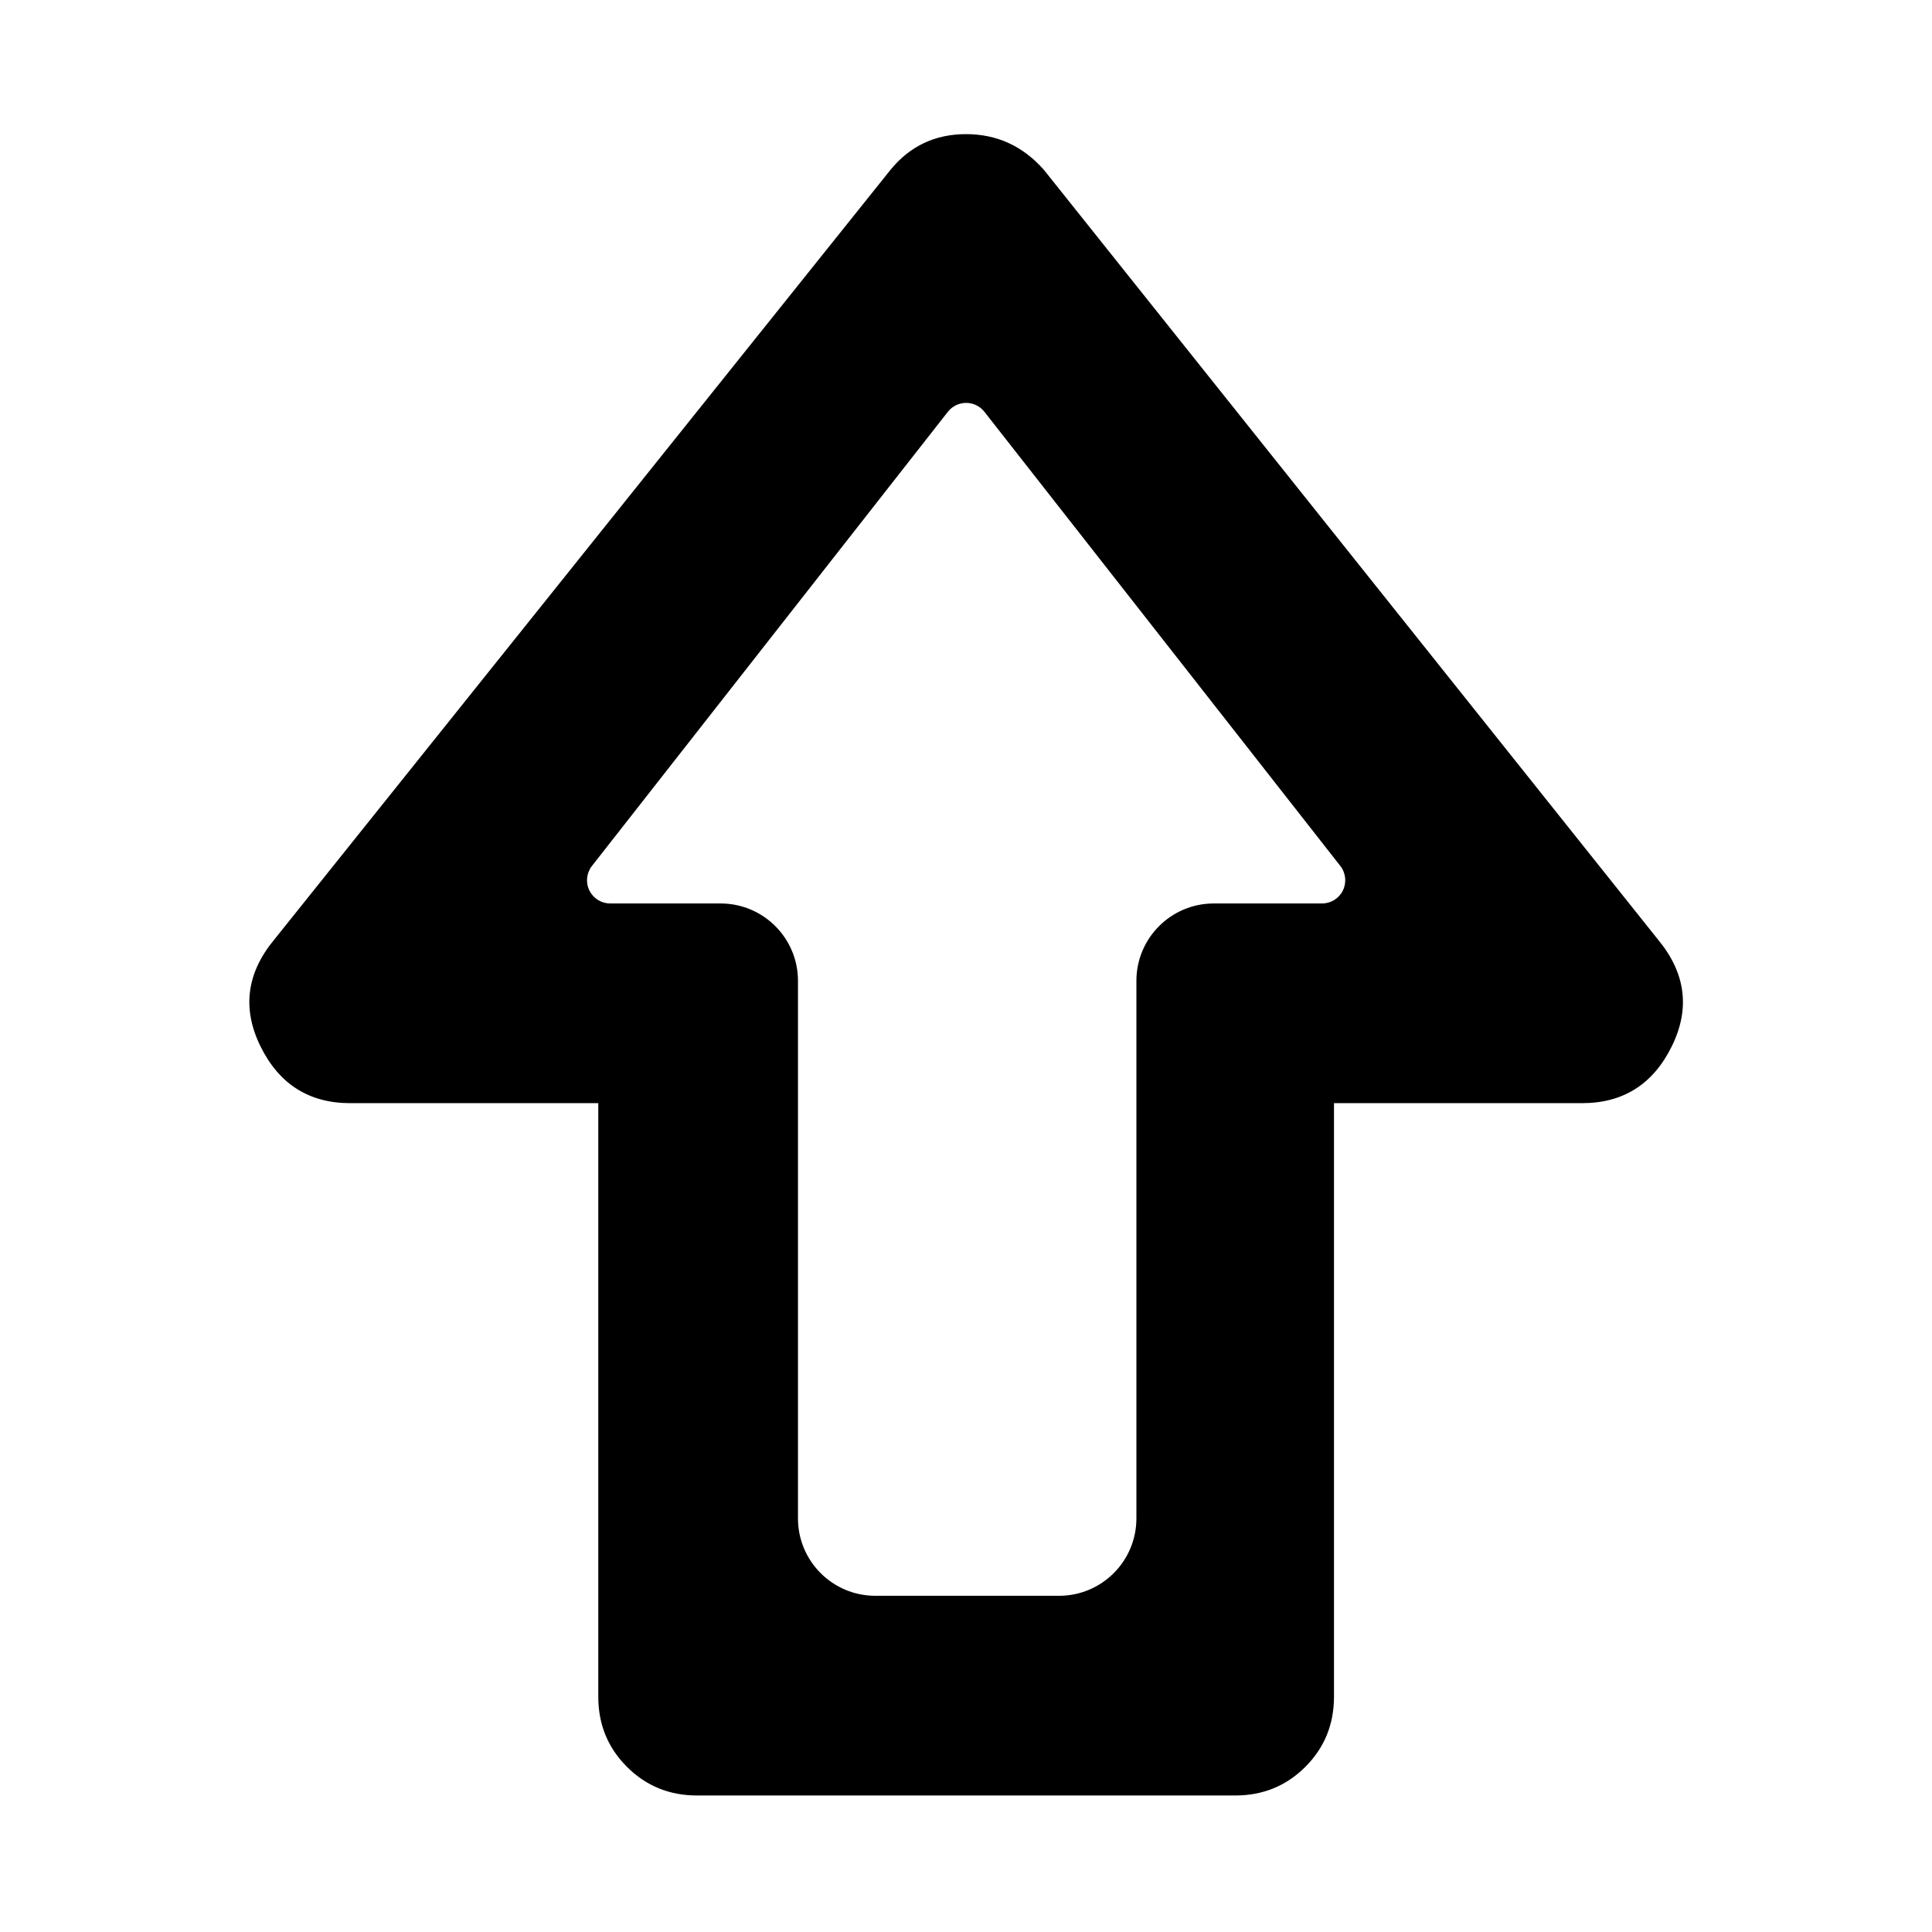 <svg clip-rule="evenodd" fill-rule="evenodd" stroke-linejoin="round" stroke-miterlimit="2" viewBox="0 0 250 250" xmlns="http://www.w3.org/2000/svg">
  <defs>
    <style type="text/css" id="current-color-scheme">.ColorScheme-Text { color:#000000; }</style>
  </defs><path class="ColorScheme-Text" fill="currentColor" d="m305-132.637v-282.363h-118c-19.573 0-33.8-9-42.68-27s-6.653-35 6.68-51l293-366c9.253-11.333 21.233-17 35.94-17s27.06 5.667 37.06 17l292 366c13.333 16 15.56 33 6.68 51s-23.107 27-42.68 27h-118v282.363c0 13.167-4.54 24.29-13.62 33.37-9.087 9.087-20.213 13.63-33.38 13.63h-256c-13.167 0-24.29-4.543-33.37-13.63-9.087-9.08-13.63-20.203-13.63-33.37zm95-84.808c0 20.329 16.48 36.808 36.808 36.808h87.384c20.328 0 36.808-16.479 36.808-36.808 0-63.373 0-192.374 0-255.747 0-20.328 16.48-36.808 36.808-36.808h51.509c4.225 0 8.079-2.411 9.929-6.209 1.849-3.799 1.368-8.319-1.237-11.645-37.409-47.734-138.951-177.306-169.318-216.055-2.093-2.671-5.298-4.231-8.691-4.231s-6.598 1.56-8.691 4.231c-30.367 38.749-131.909 168.321-169.318 216.055-2.605 3.326-3.086 7.846-1.237 11.645 1.85 3.798 5.704 6.209 9.929 6.209h52.509c20.328 0 36.808 16.48 36.808 36.808z" fill-rule="nonzero" transform="matrix(.272 0 0 .272 -5.542 255.629)"/></svg>